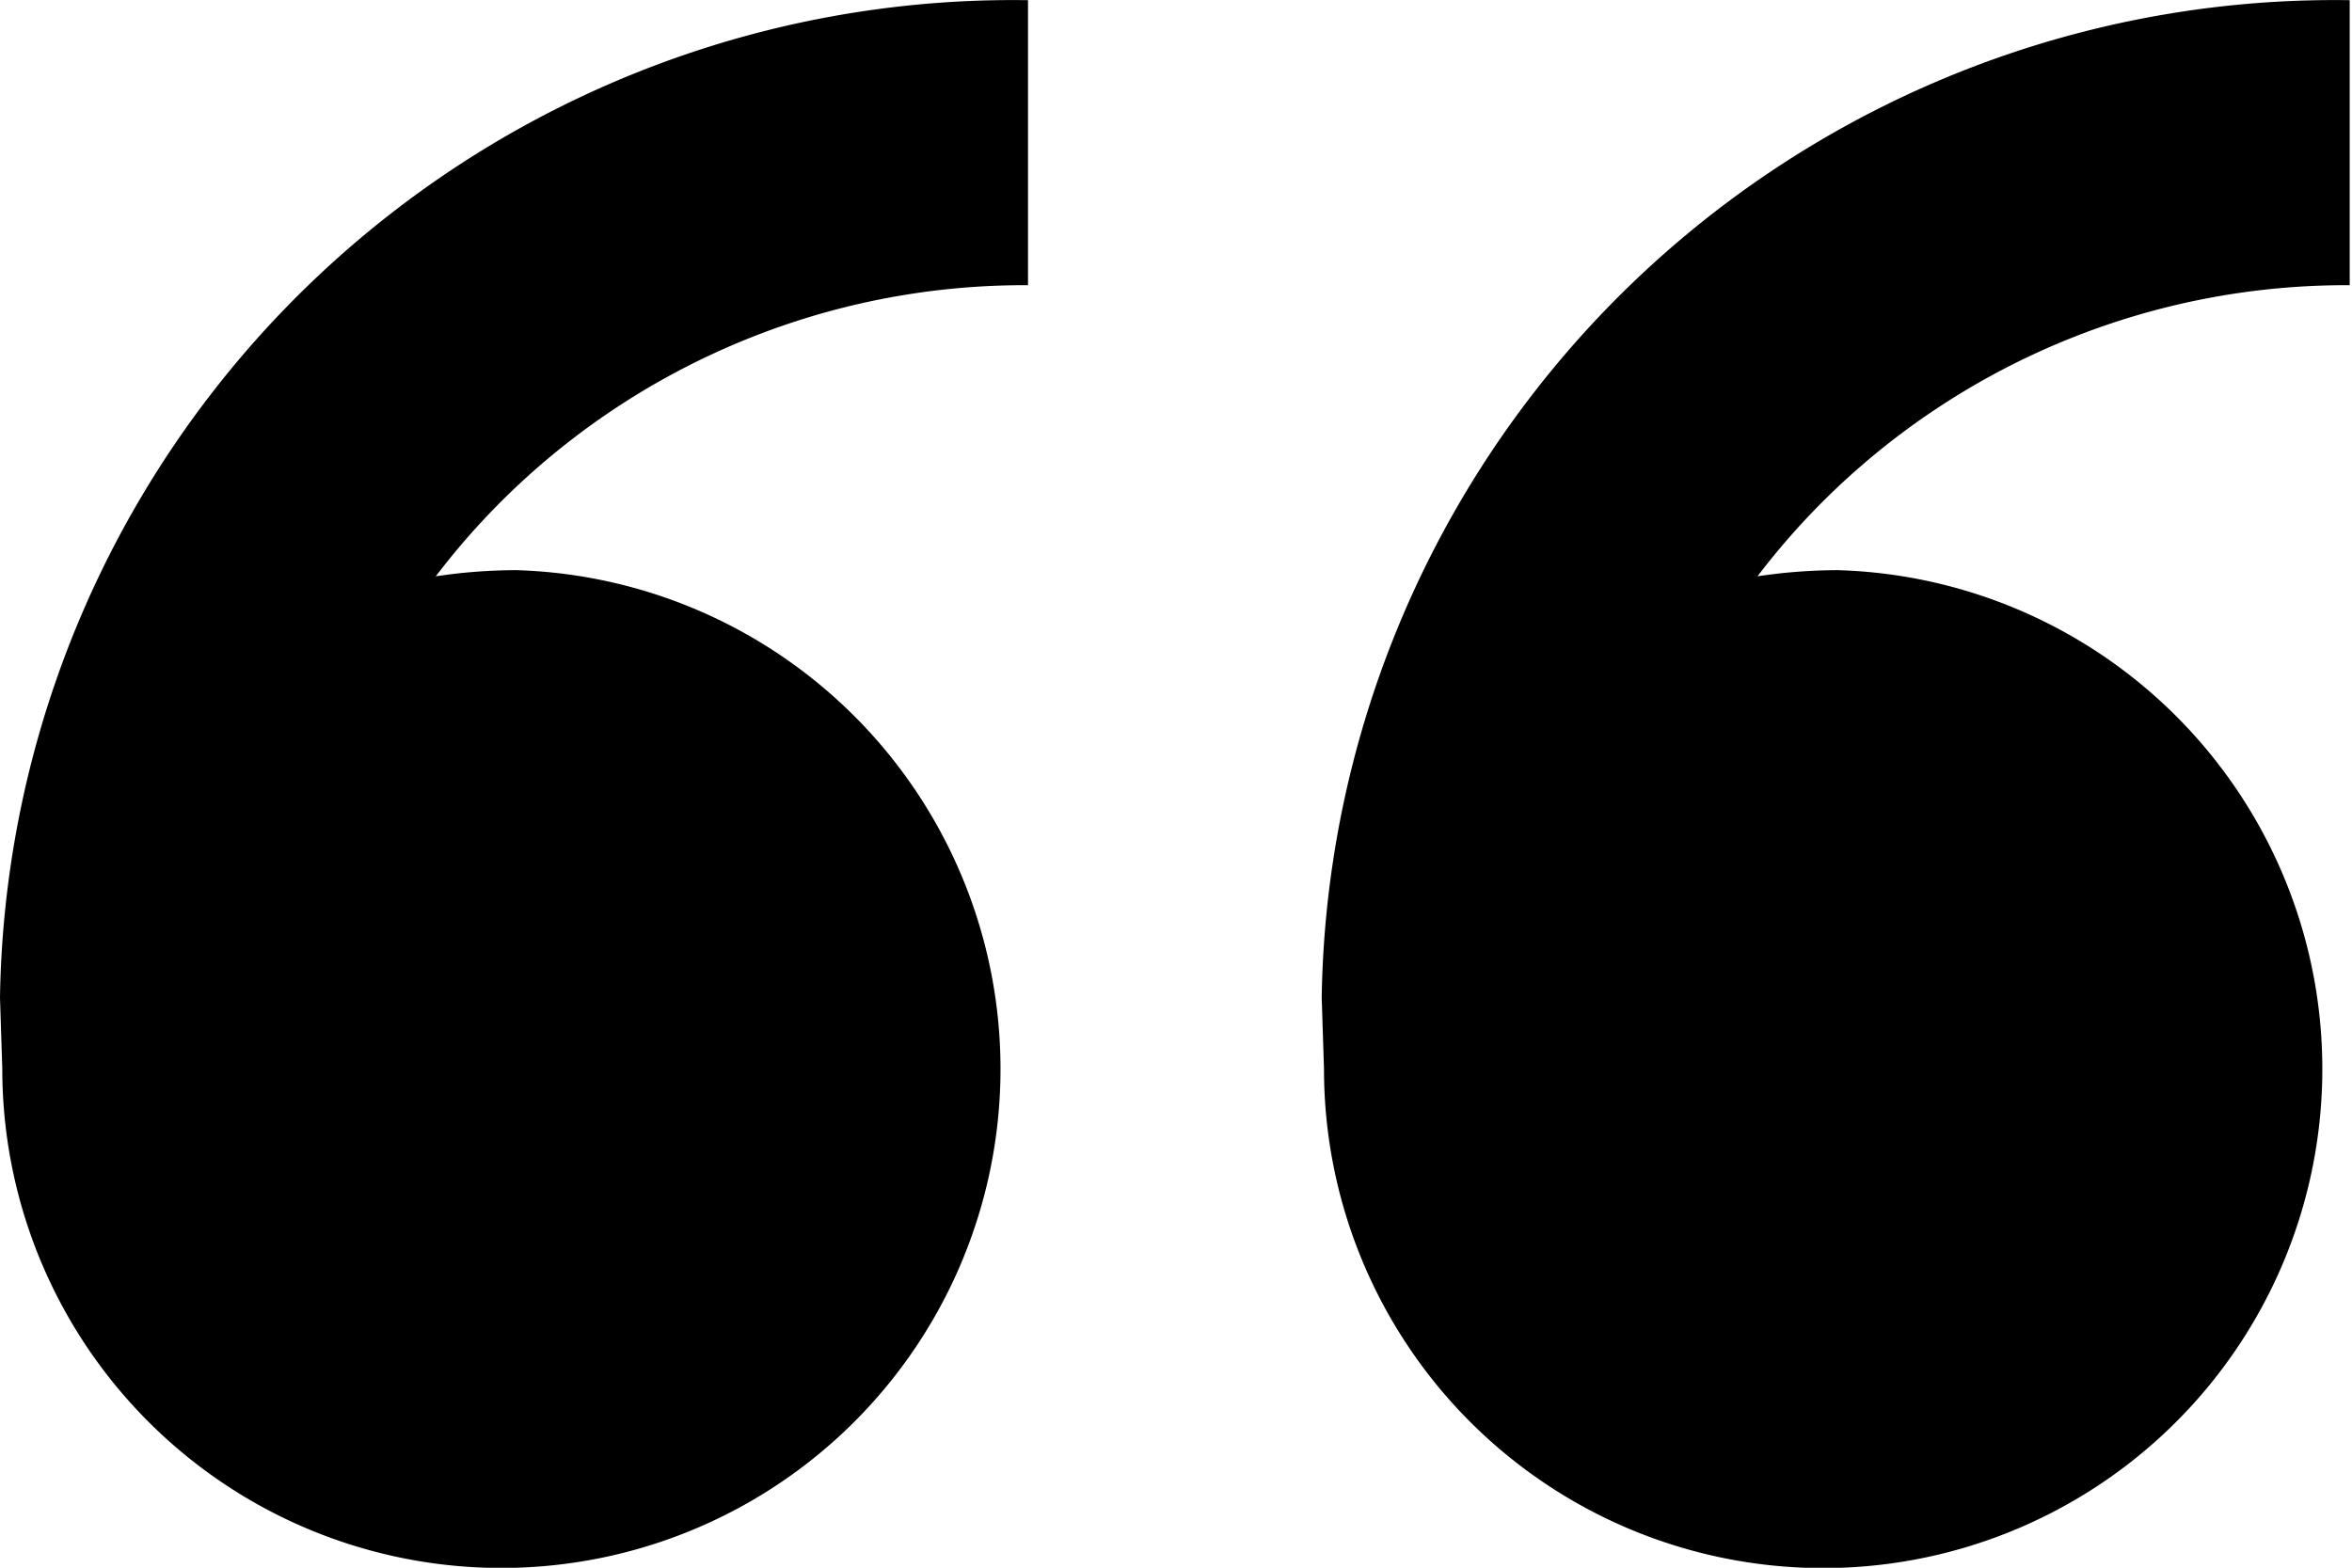 <svg xmlns="http://www.w3.org/2000/svg" width="39" height="26.001" viewBox="0 0 39 26.001">
  <path id="Forma_1" data-name="Forma 1" d="M1193.561,3347.453a8.276,8.276,0,1,1-8.523,8.272l-.038-1.182A16.8,16.8,0,0,1,1202.046,3338v4.727a12.283,12.283,0,0,0-8.609,3.462,12.138,12.138,0,0,0-1.211,1.366A9.045,9.045,0,0,1,1193.561,3347.453Zm21.916,0a8.277,8.277,0,1,1-8.523,8.272l-.038-1.182A16.8,16.8,0,0,1,1223.962,3338v4.727a12.283,12.283,0,0,0-8.609,3.462,12.138,12.138,0,0,0-1.211,1.366A9.047,9.047,0,0,1,1215.477,3347.453Z" transform="translate(-1185 -3337.997)" fill="#000"/>
</svg>
